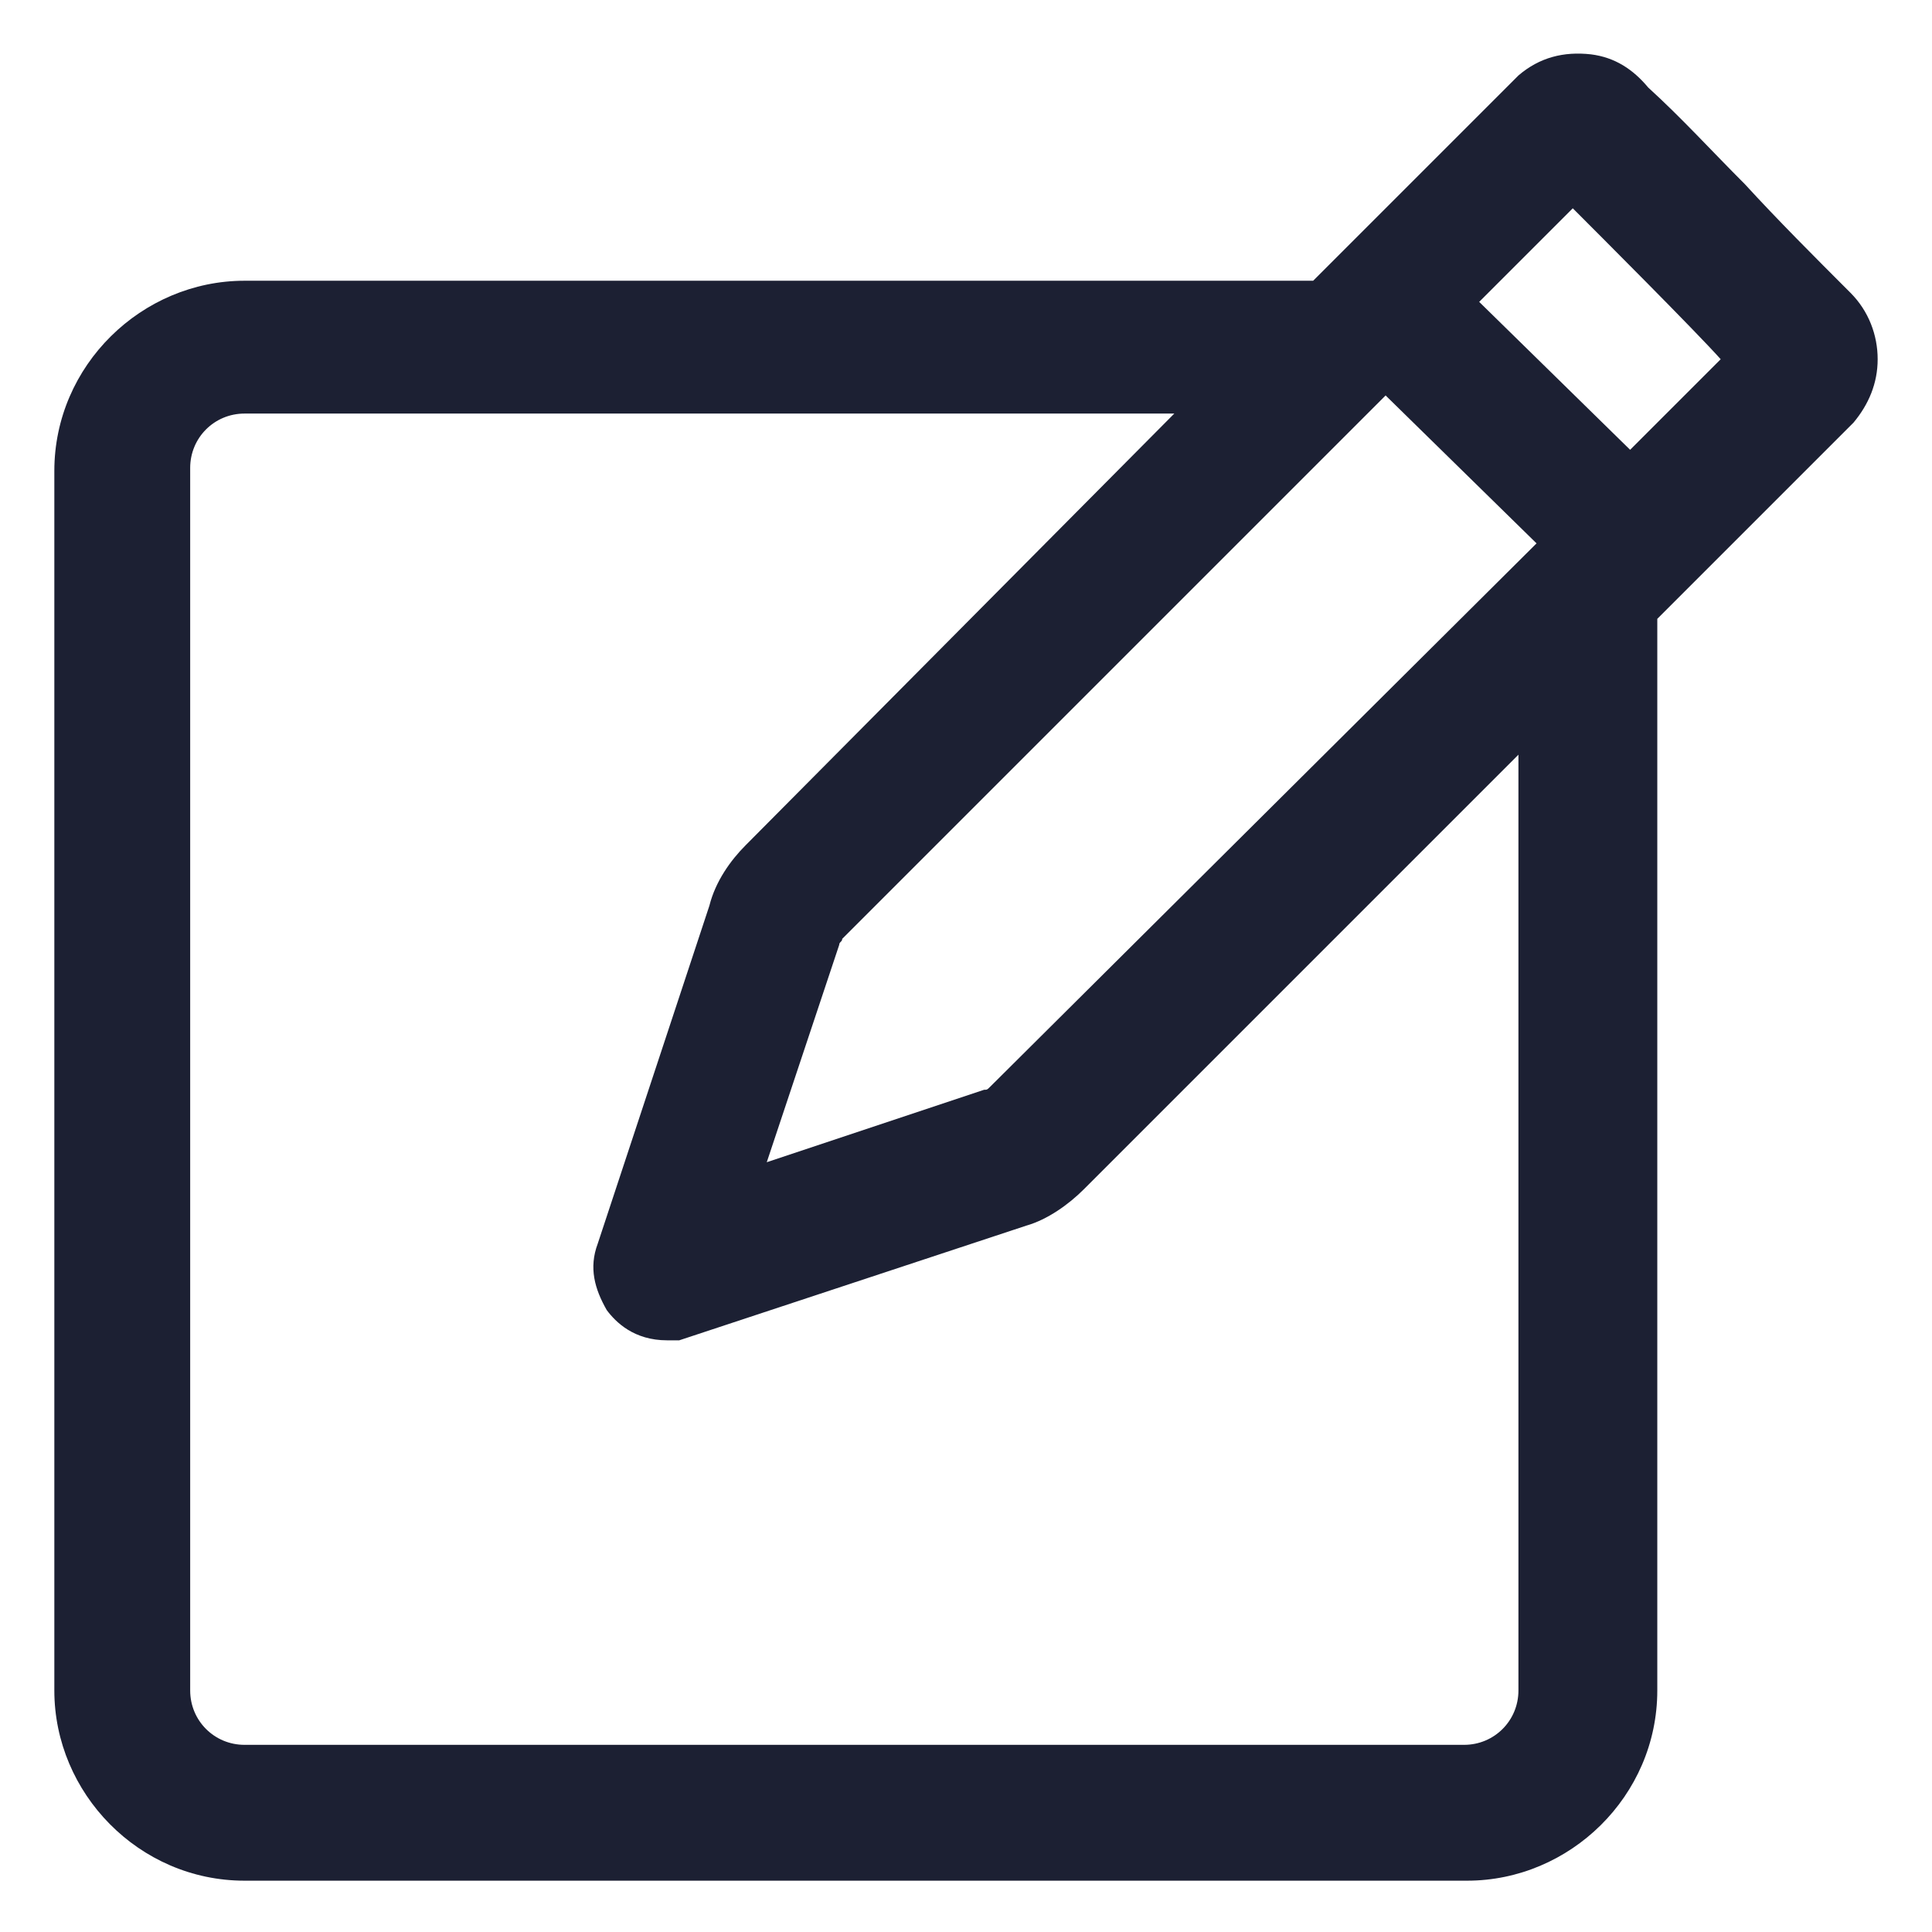 <?xml version="1.0" encoding="utf-8"?>
<!-- Generator: Adobe Illustrator 22.0.0, SVG Export Plug-In . SVG Version: 6.00 Build 0)  -->
<svg fill="#1C2033" width="52" height="52" version="1.1" id="lni_lni-pencil-alt" xmlns="http://www.w3.org/2000/svg" xmlns:xlink="http://www.w3.org/1999/xlink" x="0px"
	 y="0px" viewBox="0 0 64 64" style="enable-background:new 0 0 64 64;" xml:space="preserve">
<path d="M62.2,11.9c0-0.8-0.3-1.6-0.9-2.2c-1.2-1.2-2.4-2.4-3.5-3.6c-1.1-1.1-2.1-2.2-3.2-3.2c-0.5-0.6-1.1-1-1.9-1.1
	c-0.9-0.1-1.7,0.1-2.4,0.7l-6.8,6.8H8.1c-3.4,0-6.3,2.8-6.3,6.3V56c0,3.4,2.8,6.3,6.3,6.3h40.5c3.4,0,6.3-2.8,6.3-6.3V20.5l6.5-6.5
	C61.9,13.4,62.2,12.7,62.2,11.9z M32.8,36c-0.1,0.1-0.1,0.1-0.2,0.1l-7.2,2.4l2.4-7.2c0-0.1,0.1-0.1,0.1-0.2l18-18l5,4.9L32.8,36z
	 M50.3,56c0,1-0.8,1.8-1.8,1.8H8.1c-1,0-1.8-0.8-1.8-1.8V15.5c0-1,0.8-1.8,1.8-1.8h30.8L24.7,28c-0.5,0.5-1,1.2-1.2,2l-3.7,11.2
	c-0.3,0.8-0.1,1.5,0.3,2.2c0.3,0.4,0.9,1,2,1h0.4l11.5-3.8c0.7-0.2,1.4-0.7,1.9-1.2L50.3,25V56z M54,14.9L49,10l3.1-3.1
	c0.8,0.8,4.1,4.1,4.9,5L54,14.9z"/>
</svg>
